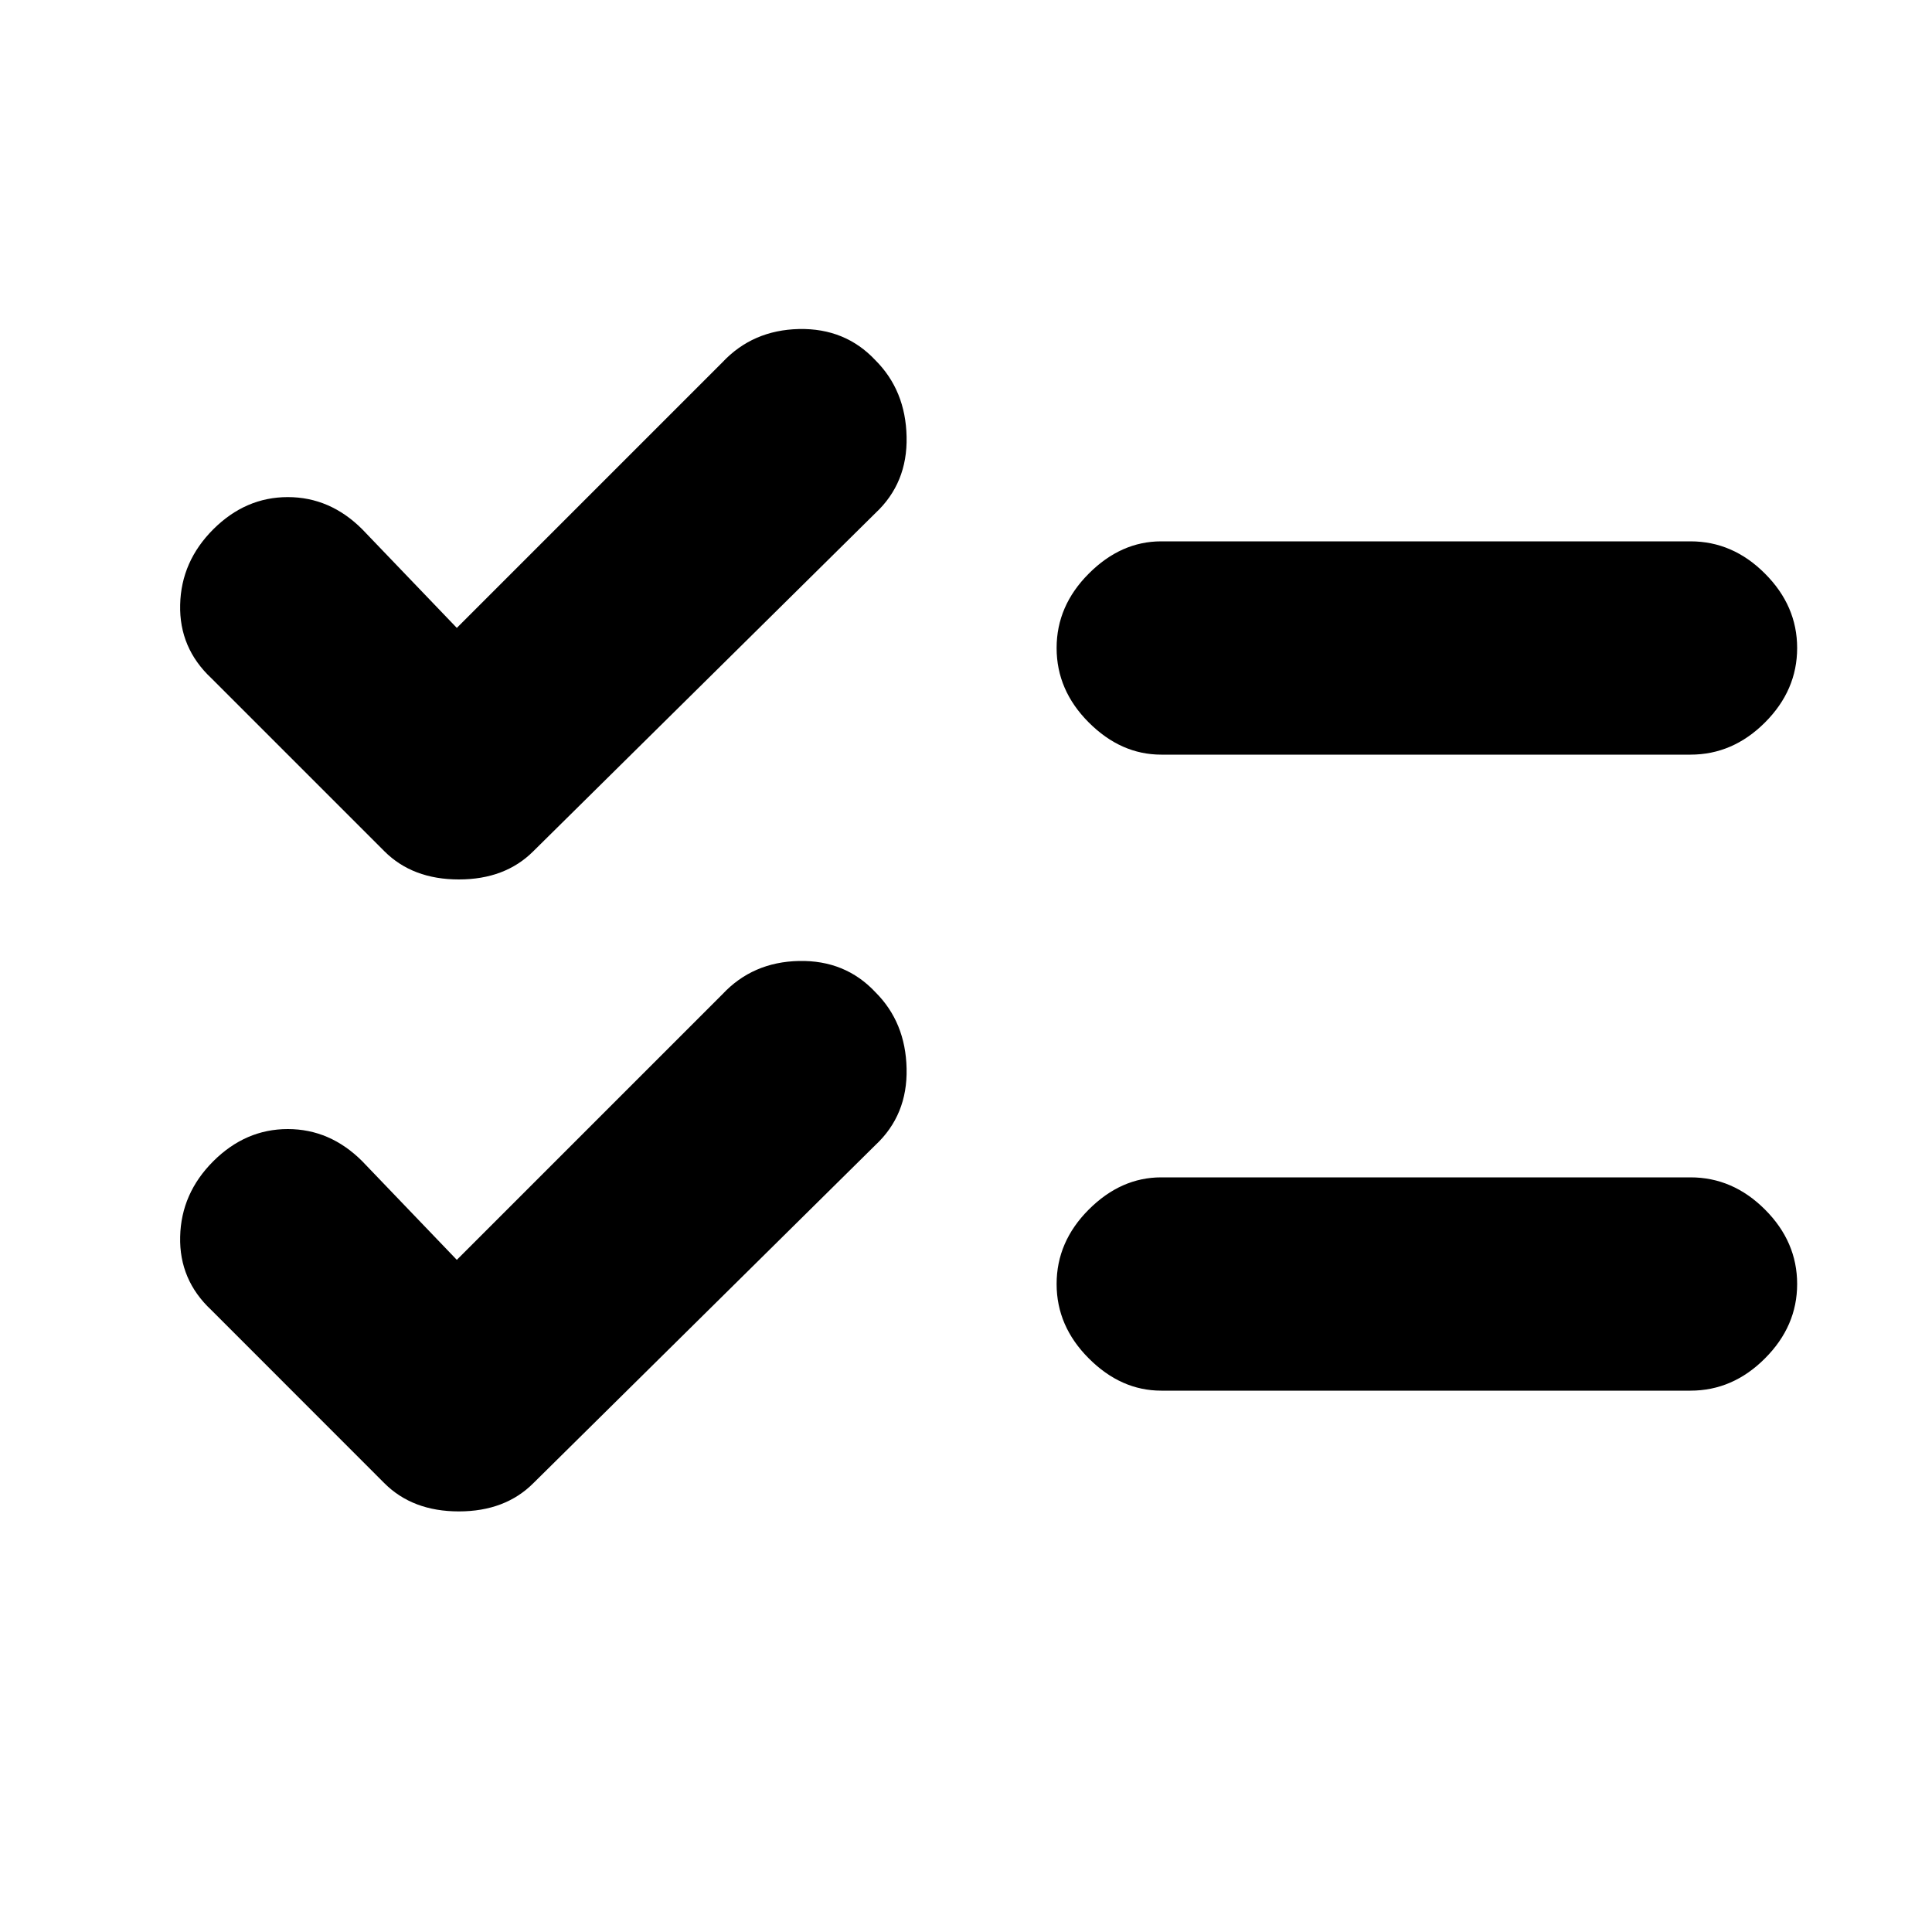 <svg xmlns="http://www.w3.org/2000/svg" height="20" width="20"><path d="M12.021 7.812Q11.604 7.812 11.271 7.479Q10.938 7.146 10.938 6.708Q10.938 6.271 11.271 5.938Q11.604 5.604 12.021 5.604H17.5Q17.938 5.604 18.271 5.938Q18.604 6.271 18.604 6.708Q18.604 7.146 18.271 7.479Q17.938 7.812 17.5 7.812ZM12.021 14.396Q11.604 14.396 11.271 14.062Q10.938 13.729 10.938 13.292Q10.938 12.854 11.271 12.521Q11.604 12.188 12.021 12.188H17.5Q17.938 12.188 18.271 12.521Q18.604 12.854 18.604 13.292Q18.604 13.729 18.271 14.062Q17.938 14.396 17.5 14.396ZM3.979 8.812 2.188 7.021Q1.854 6.708 1.865 6.26Q1.875 5.812 2.208 5.479Q2.542 5.146 2.979 5.146Q3.417 5.146 3.75 5.479L4.729 6.5L7.479 3.75Q7.792 3.417 8.271 3.406Q8.75 3.396 9.062 3.729Q9.375 4.042 9.385 4.521Q9.396 5 9.062 5.312L5.521 8.812Q5.229 9.104 4.75 9.104Q4.271 9.104 3.979 8.812ZM3.979 15.354 2.188 13.562Q1.854 13.25 1.865 12.802Q1.875 12.354 2.208 12.021Q2.542 11.688 2.979 11.688Q3.417 11.688 3.75 12.021L4.729 13.042L7.479 10.292Q7.792 9.958 8.271 9.948Q8.75 9.938 9.062 10.271Q9.375 10.583 9.385 11.062Q9.396 11.542 9.062 11.854L5.521 15.354Q5.229 15.646 4.75 15.646Q4.271 15.646 3.979 15.354Z"/></svg>